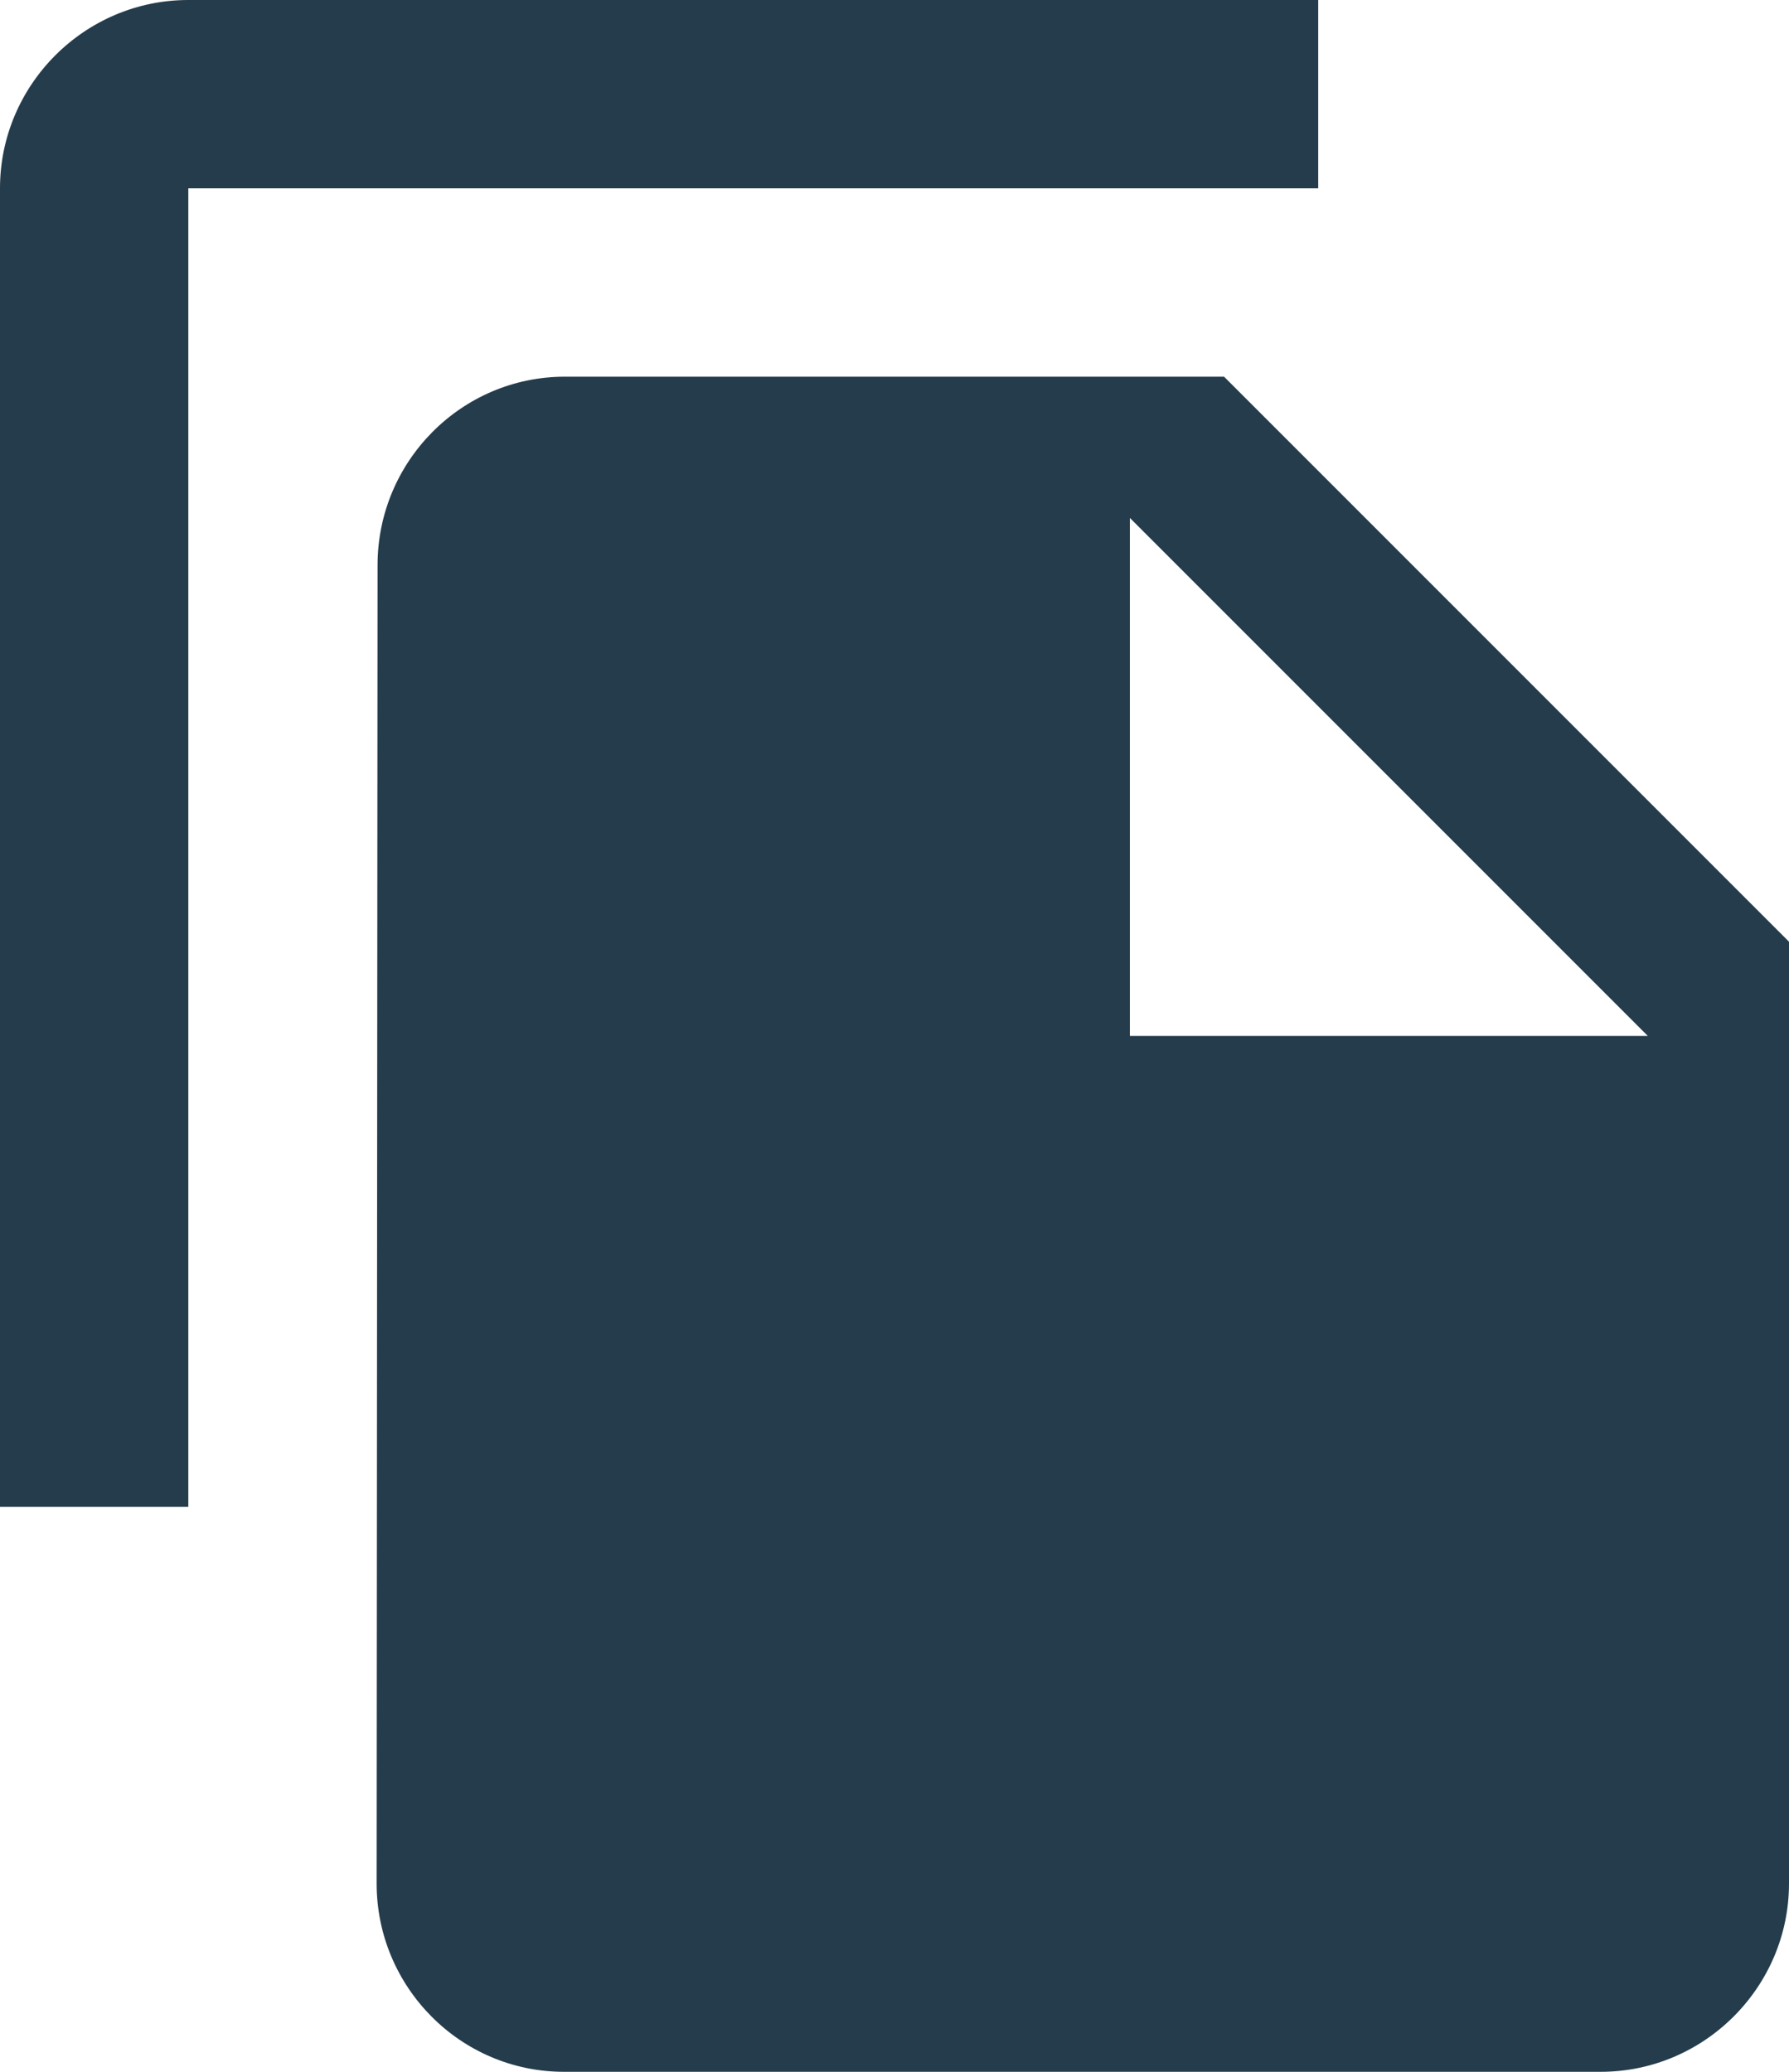 <svg width="19" height="22" viewBox="0 0 19 22" fill="none" xmlns="http://www.w3.org/2000/svg">
<path d="M14 0H2C0.9 0 0 0.9 0 2V16H2V2H14V0ZM13 4L19 10V20C19 21.1 18.1 22 17 22H5.99C4.89 22 4 21.1 4 20L4.01 6C4.01 4.9 4.9 4 6 4H13ZM12 11H17.5L12 5.5V11Z" fill="#243C4B"/>
</svg>
